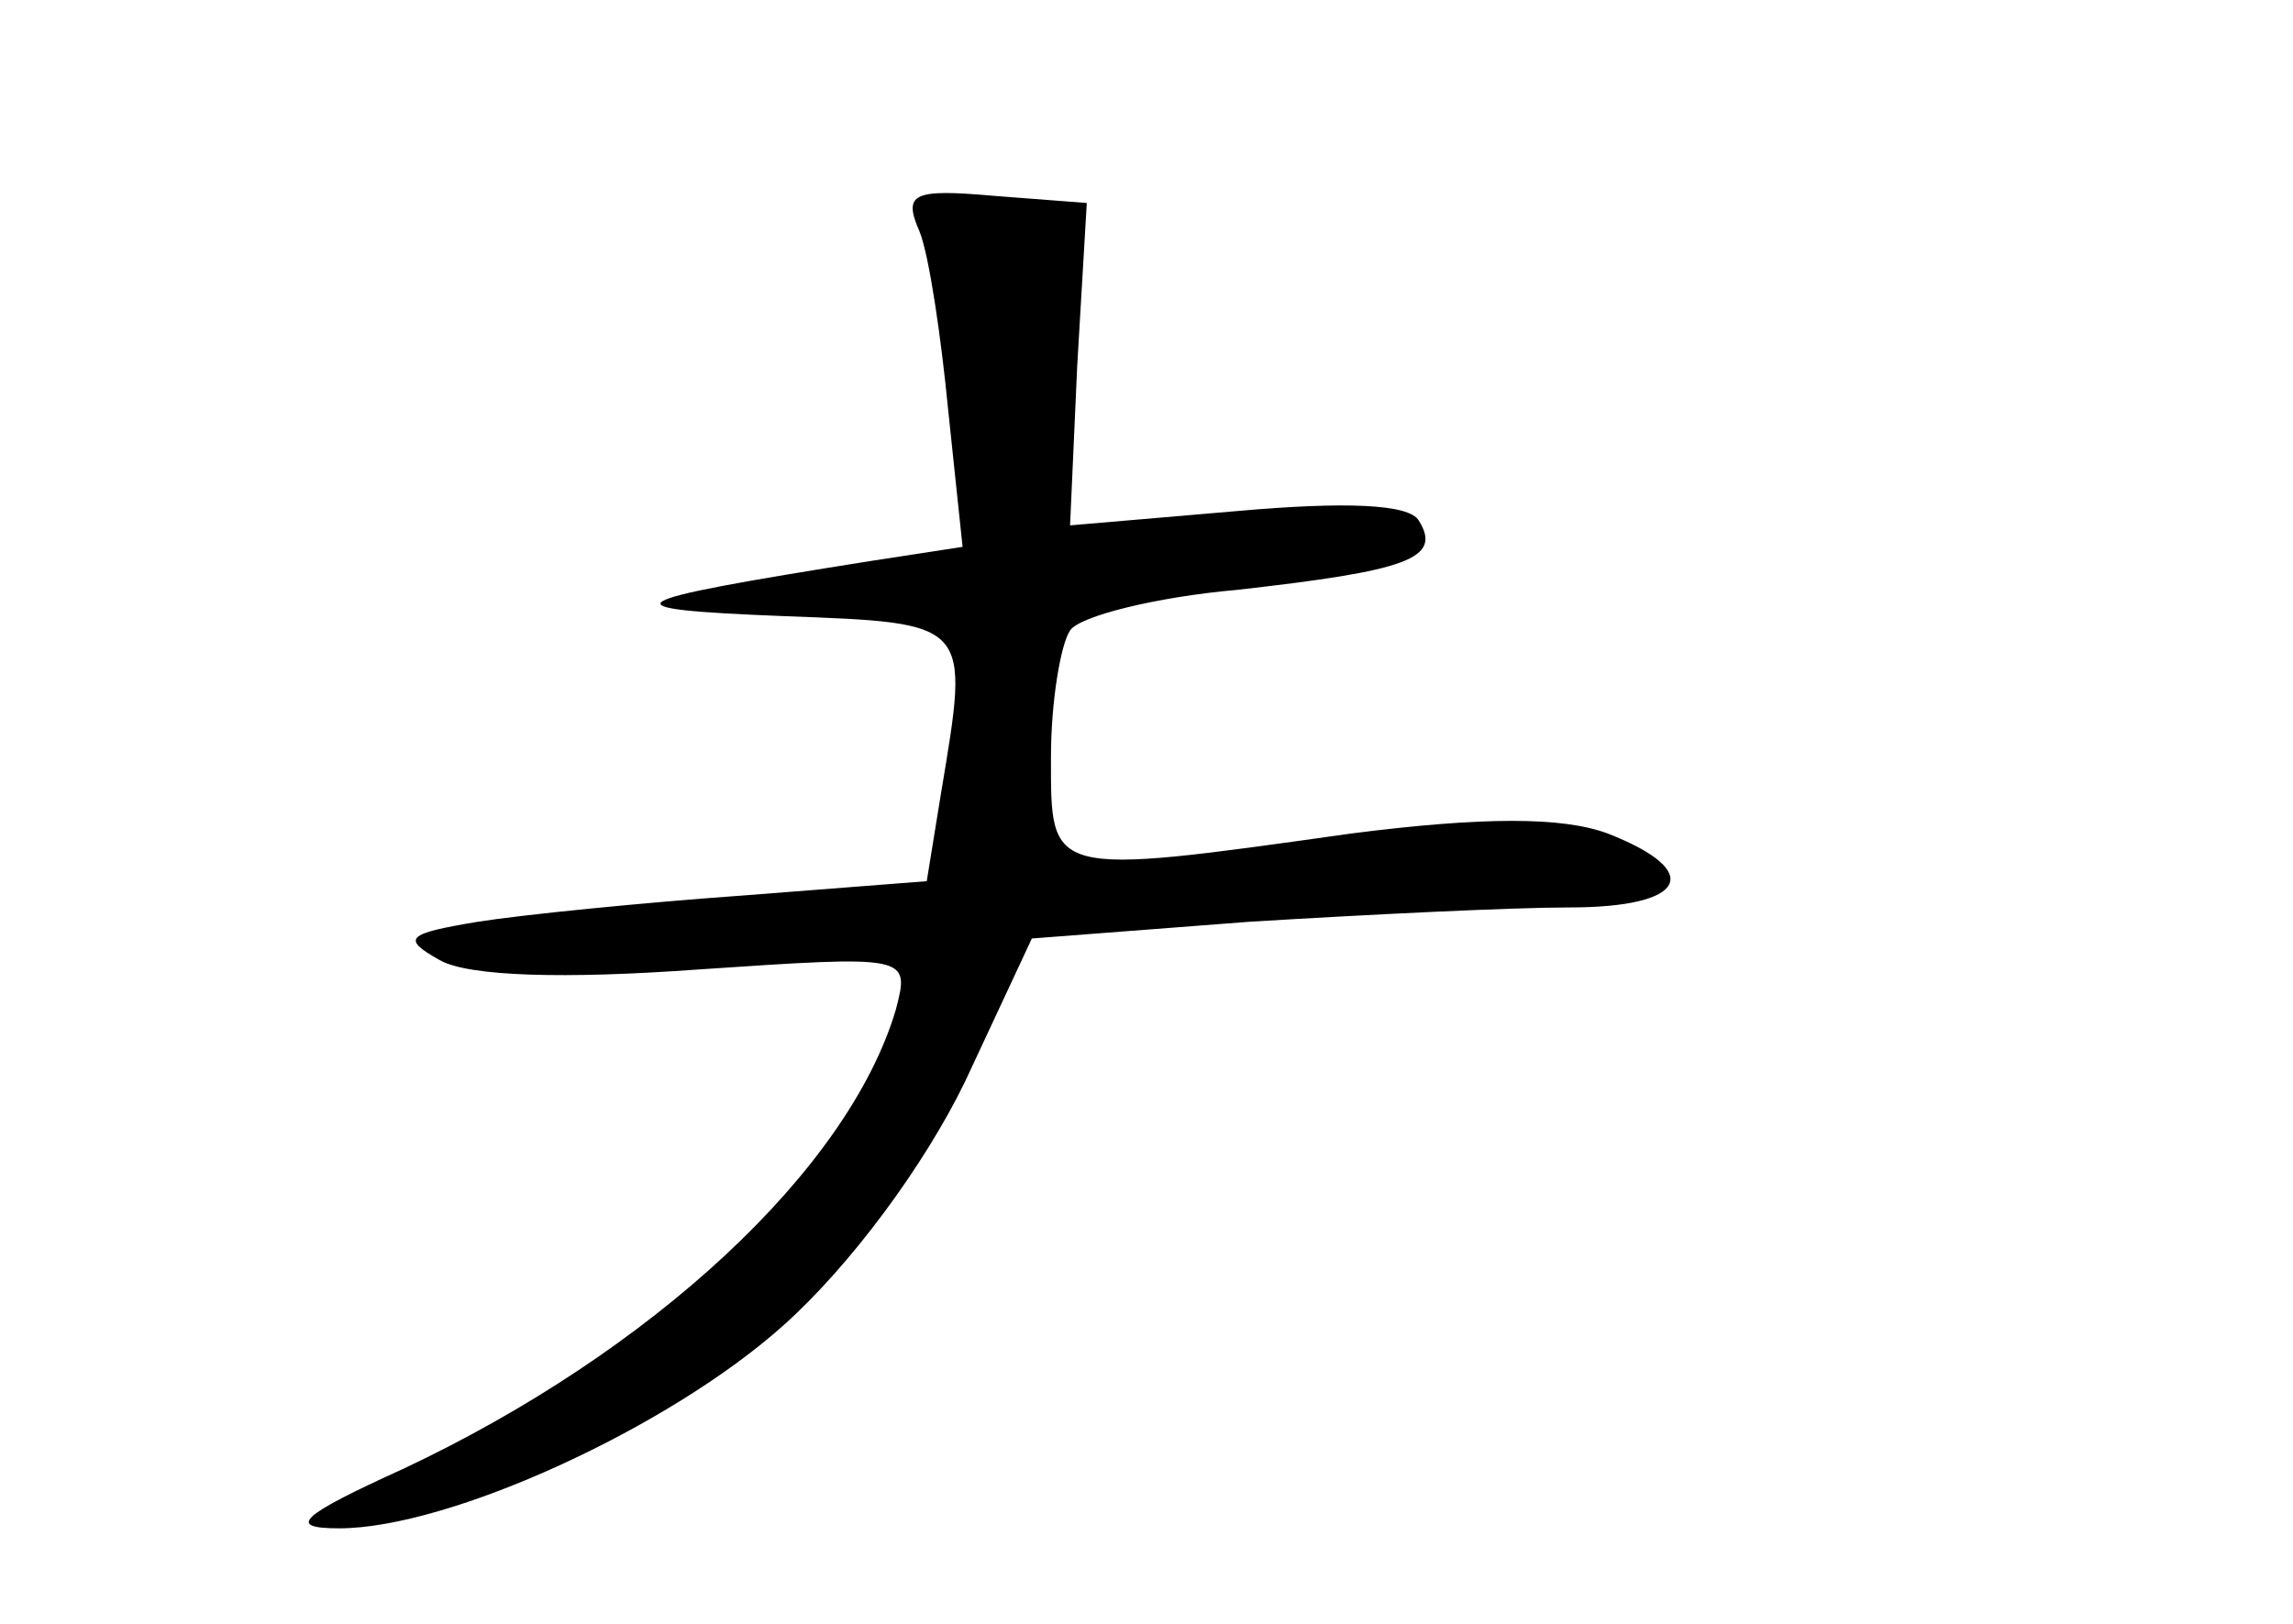 <?xml version="1.0" standalone="no"?>
<!DOCTYPE svg PUBLIC "-//W3C//DTD SVG 20010904//EN"
 "http://www.w3.org/TR/2001/REC-SVG-20010904/DTD/svg10.dtd">
<svg version="1.0" xmlns="http://www.w3.org/2000/svg"
 width="96pt" height="68pt" viewBox="0 0 96 68"
 preserveAspectRatio="xMidYMid meet">
<g transform="translate(0,68) scale(0.1,-0.1)"
fill="#000000" stroke="none">
<path d="M385 583 c4 -10 9 -44 12 -75 l6 -57 -39 -6 c-107 -17 -112 -20 -36
-23 79 -3 78 -2 66 -74 l-6 -37 -77 -6 c-42 -3 -92 -8 -111 -11 -30 -5 -32 -7
-16 -16 12 -7 53 -8 108 -4 89 6 89 6 83 -17 -20 -67 -102 -143 -206 -192 -44
-20 -49 -25 -27 -25 46 0 138 42 186 85 28 25 59 67 76 102 l28 60 91 7 c49 3
110 6 134 6 49 0 57 15 16 31 -19 7 -52 7 -107 0 -128 -18 -126 -18 -126 32 0
23 4 47 8 53 4 6 36 14 70 17 71 8 86 13 76 29 -4 7 -31 8 -76 4 l-70 -6 3 67
4 68 -39 3 c-34 3 -38 1 -31 -15z"/>
</g>
</svg>
